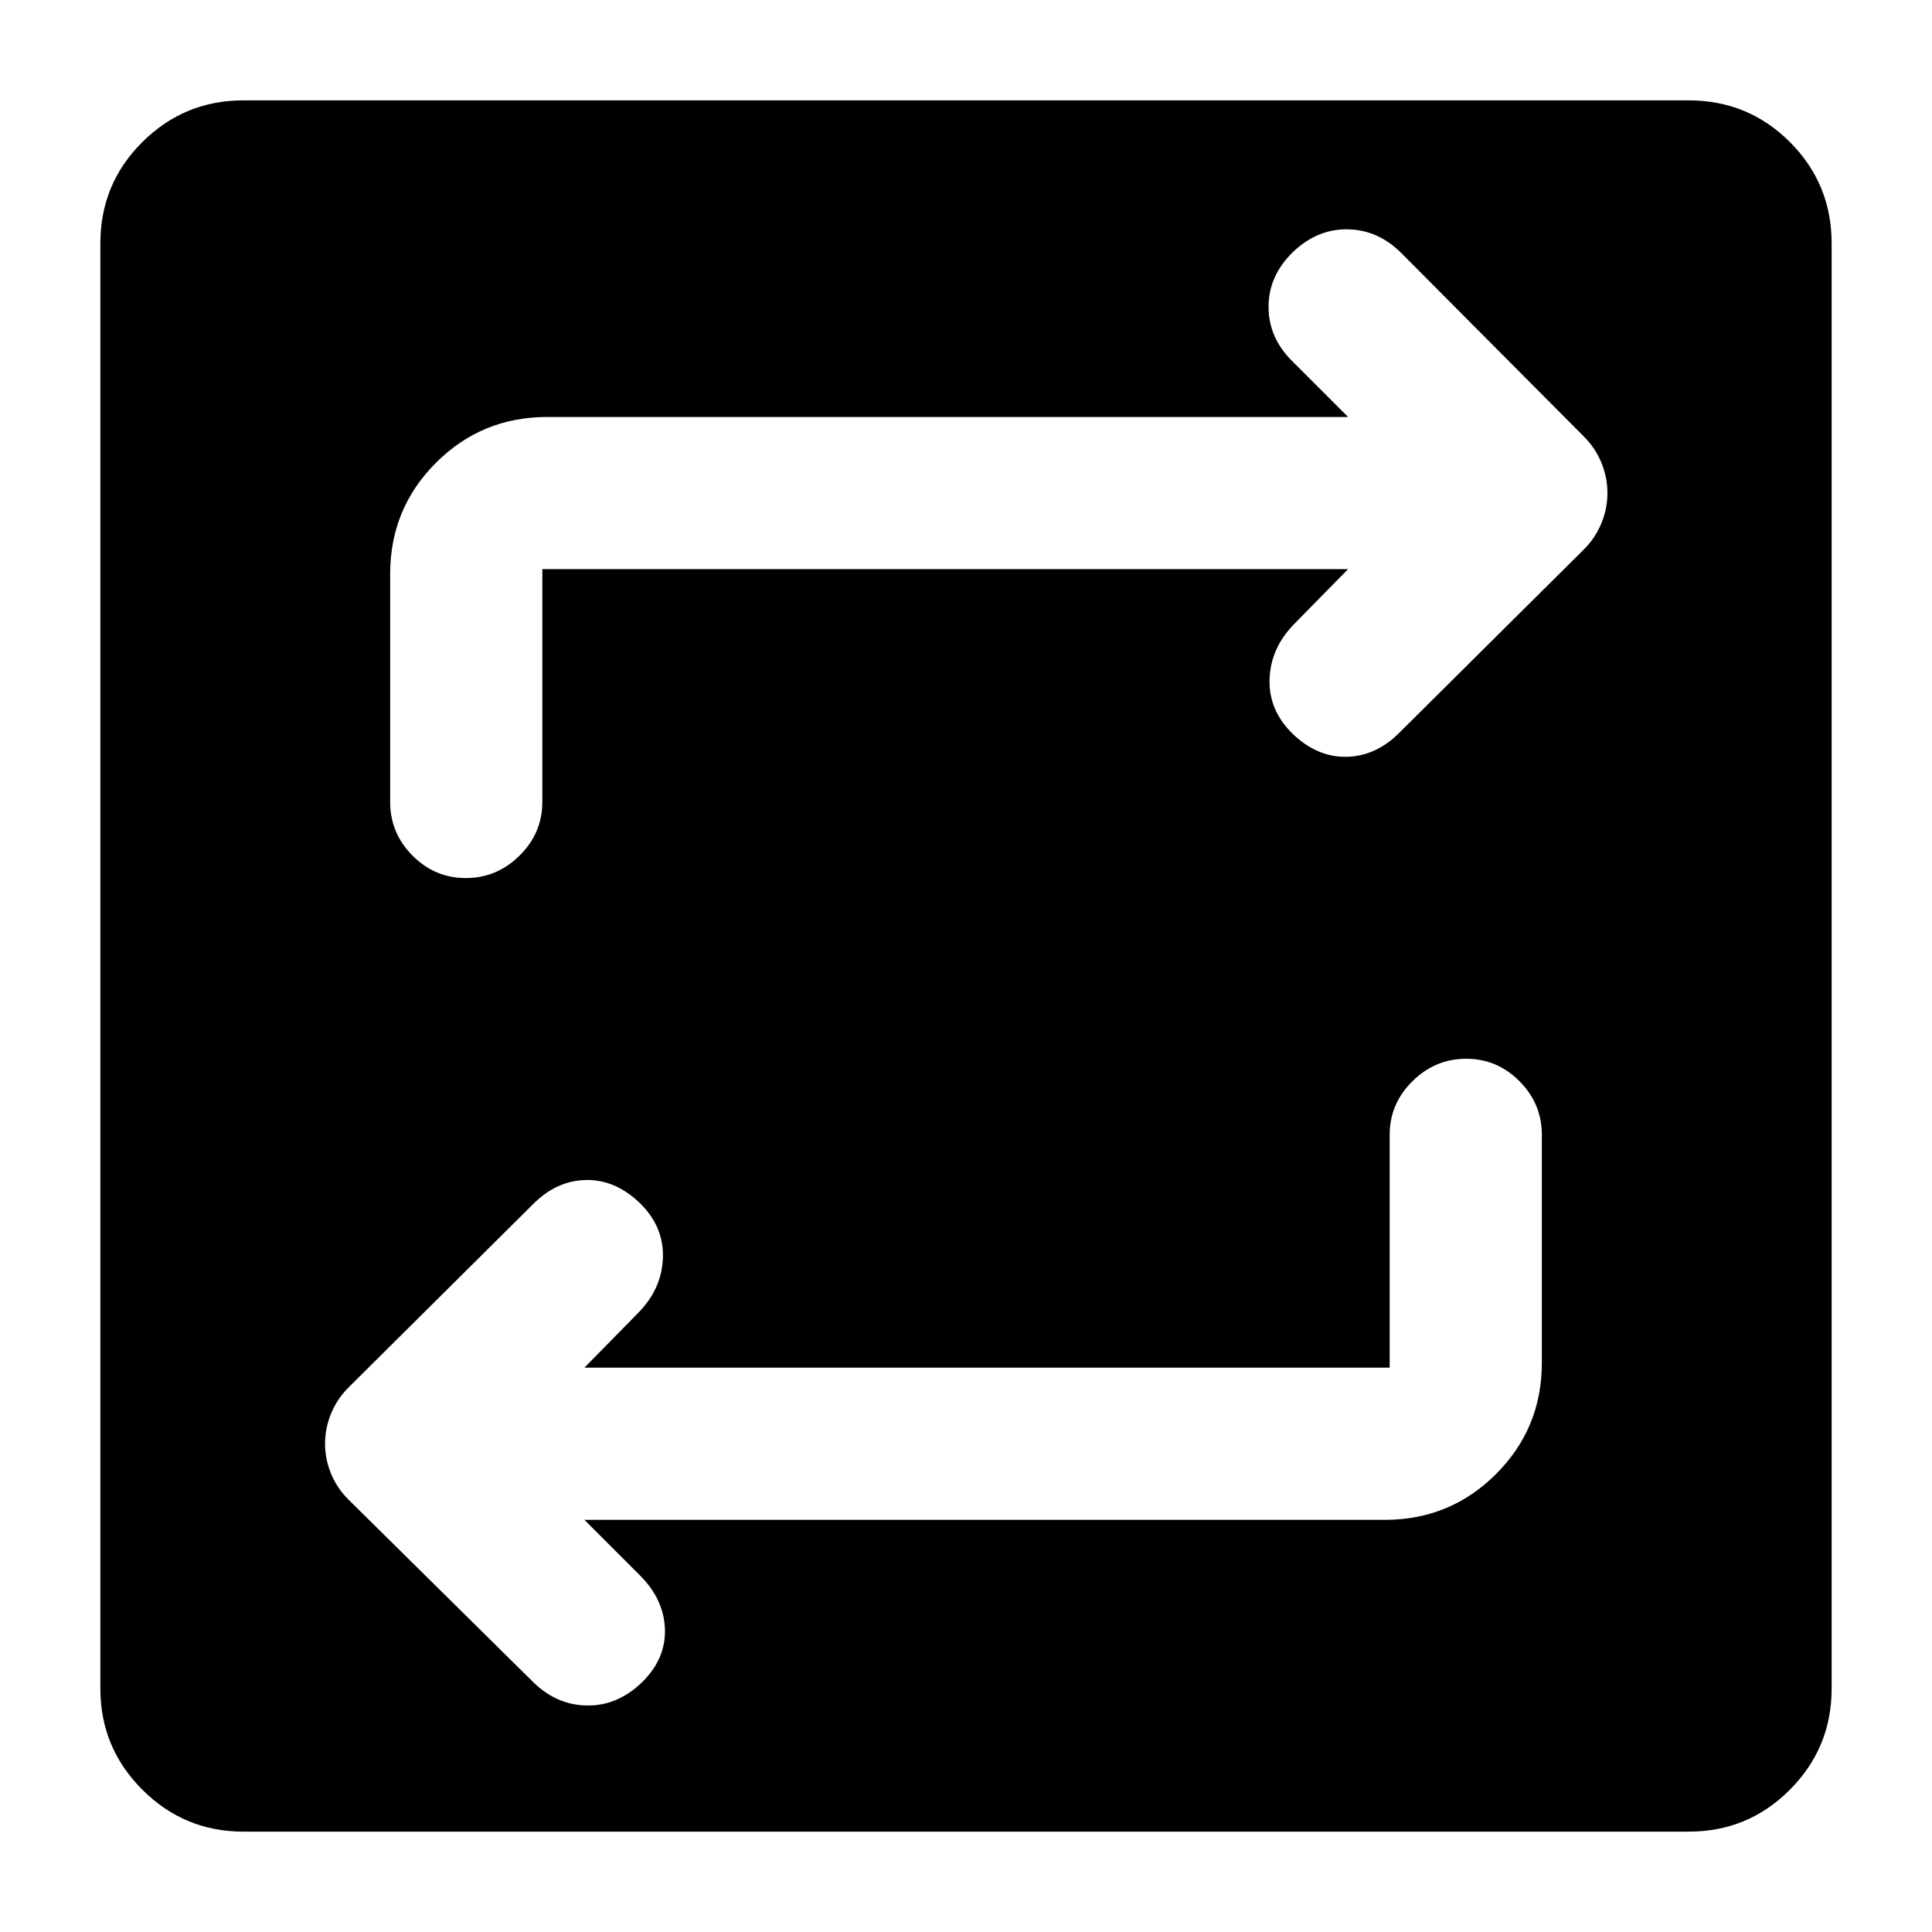 <svg xmlns="http://www.w3.org/2000/svg" height="20" viewBox="0 -960 960 960" width="20"><path d="M120.93-49.87q-29.37 0-50.21-20.85-20.85-20.84-20.85-50.21v-718.14q0-29.61 20.85-50.33 20.84-20.73 50.21-20.73h718.14q29.61 0 50.33 20.73 20.73 20.72 20.73 50.33v718.14q0 29.37-20.73 50.21-20.72 20.85-50.33 20.85H120.93ZM290.39-204.8h397.74q32.48 0 55.24-22.76 22.76-22.76 22.76-55.24v-113.31q0-15.47-11.1-26.64-11.11-11.16-26.49-11.16-15.39 0-26.7 11.16-11.32 11.17-11.32 26.64v115.7H290.39l26.87-27.37q11.65-11.92 12.14-27.33.49-15.41-11.47-27.11-12.17-11.69-26.71-11.44-14.55.25-26.19 11.85l-91.79 91.18q-5.7 5.67-8.71 12.98-3.01 7.31-3.01 15.04 0 7.67 3.01 14.94 3.01 7.26 8.71 12.89l91.55 90.45q11.64 11.53 26.81 11.78 15.16.25 27.33-11.45 11.96-11.7 11.47-26.49-.49-14.79-12.4-26.71l-27.61-27.6Zm379.46-472.4-26.87 27.37q-11.65 11.92-12.14 27.33-.49 15.41 11.46 27.11 12.18 11.69 26.72 11.44 14.55-.25 26.19-11.85L787-686.98q5.7-5.67 8.71-12.98 3.01-7.31 3.01-15.04 0-7.73-2.99-15.04-2.99-7.31-8.64-12.98l-90.73-91.18q-11.56-11.6-26.72-11.85-15.16-.25-27.34 11.44-11.95 11.7-11.96 27.04-.01 15.33 11.68 26.94l27.83 27.83H271.87q-32.48 0-55.24 22.75-22.76 22.76-22.76 55.25v113.3q0 15.47 11.1 26.64 11.11 11.16 26.49 11.16 15.39 0 26.7-11.16 11.32-11.17 11.32-26.64v-115.7h400.37Z"/></svg>